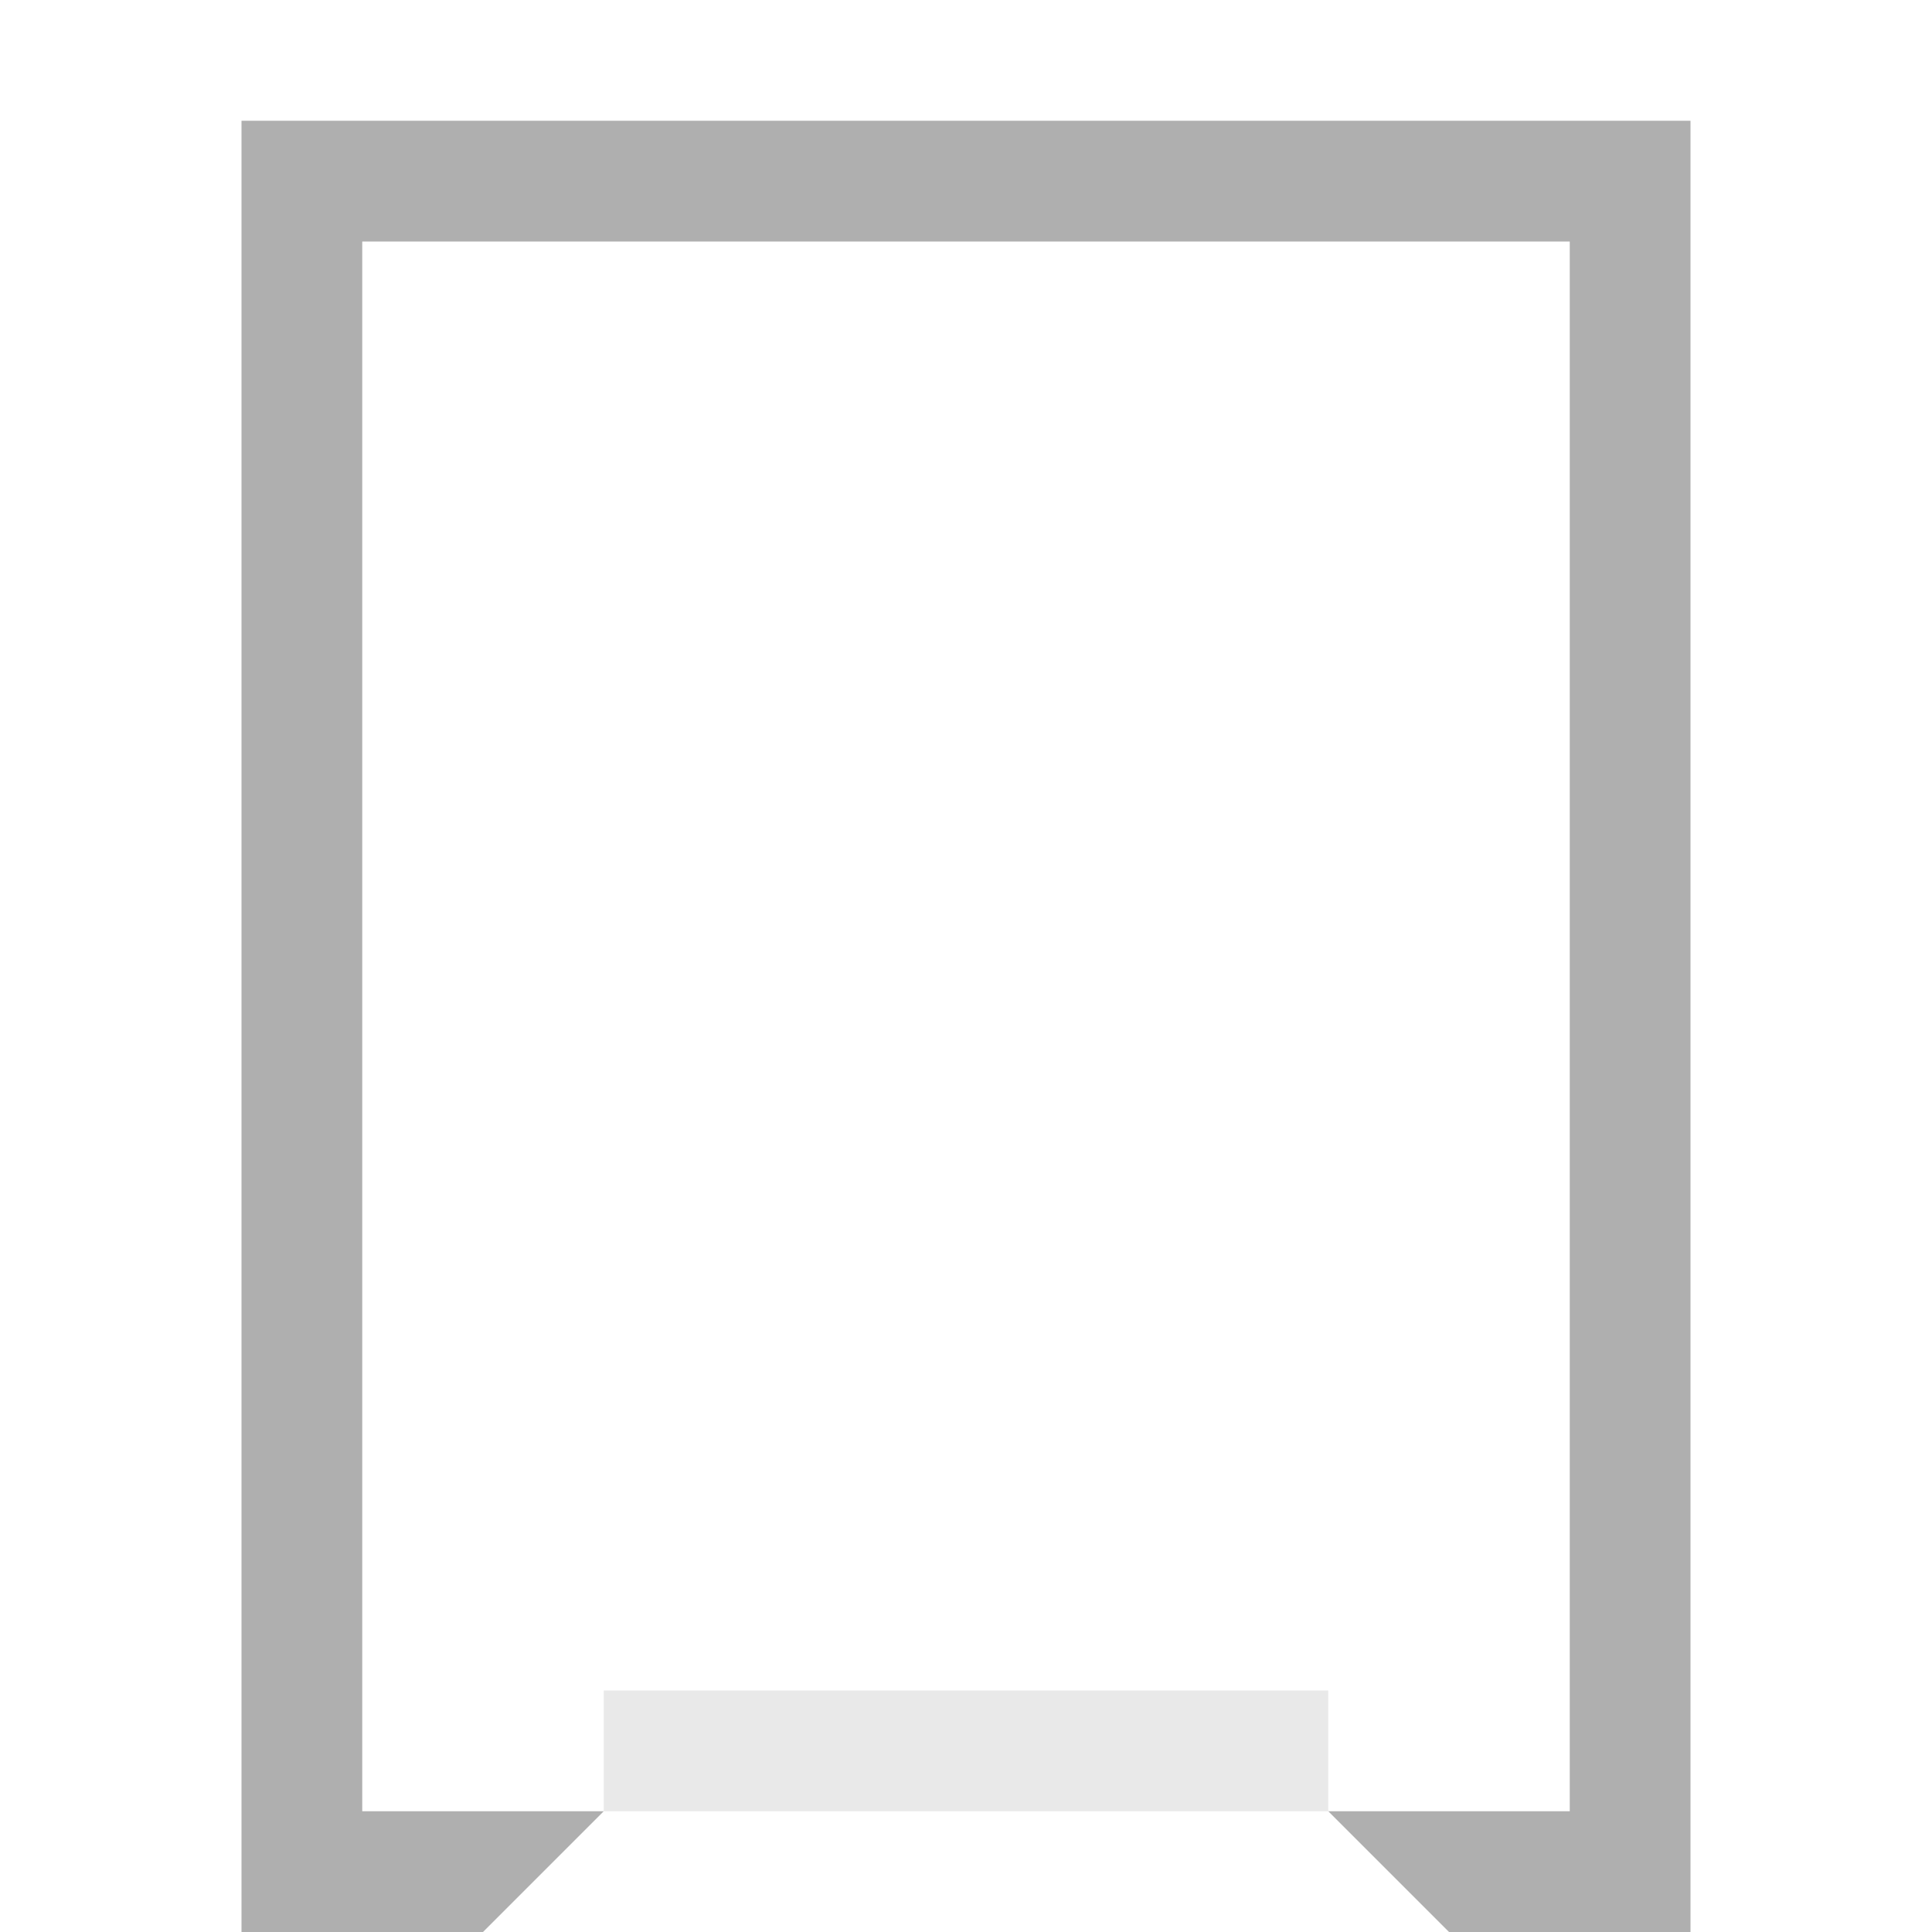 <svg xmlns:osb="http://www.openswatchbook.org/uri/2009/osb" xmlns="http://www.w3.org/2000/svg" xmlns:xlink="http://www.w3.org/1999/xlink" height="16" viewBox="0 0 16 16" width="16"><title>Template icons dark</title><defs><linearGradient id="a" osb:paint="solid"><stop offset="0" stop-color="#afafaf"/></linearGradient><linearGradient xlink:href="#a" id="b" x1="37" y1="-438" x2="49" y2="-438" gradientUnits="userSpaceOnUse"/></defs><g color="#000" fill="url(#b)" transform="translate(-1 445)"><path style="isolation:auto;mix-blend-mode:normal;marker:none" d="M3-444v15h2l1-1h6l1 1h2v-15zm1 1h10v13H4z" display="block" overflow="visible" filter="url(#filter7554)"/><path style="isolation:auto;mix-blend-mode:normal;marker:none" d="M6-441h6v7H6z" display="block" overflow="visible" opacity=".604" filter="url(#filter7554)"/><path style="isolation:auto;mix-blend-mode:normal;marker:none" display="block" overflow="visible" opacity=".525" filter="url(#filter7554)" d="M6-431h6v1H6z"/><path style="isolation:auto;mix-blend-mode:normal;marker:none" display="block" overflow="visible" filter="url(#filter7554)" d="M4-433h1v1H4zM13-433h1v1h-1zM13-442h1v1h-1zM4-442h1v1H4zM4-438h1v1H4zM13-438h1v1h-1z"/></g></svg>